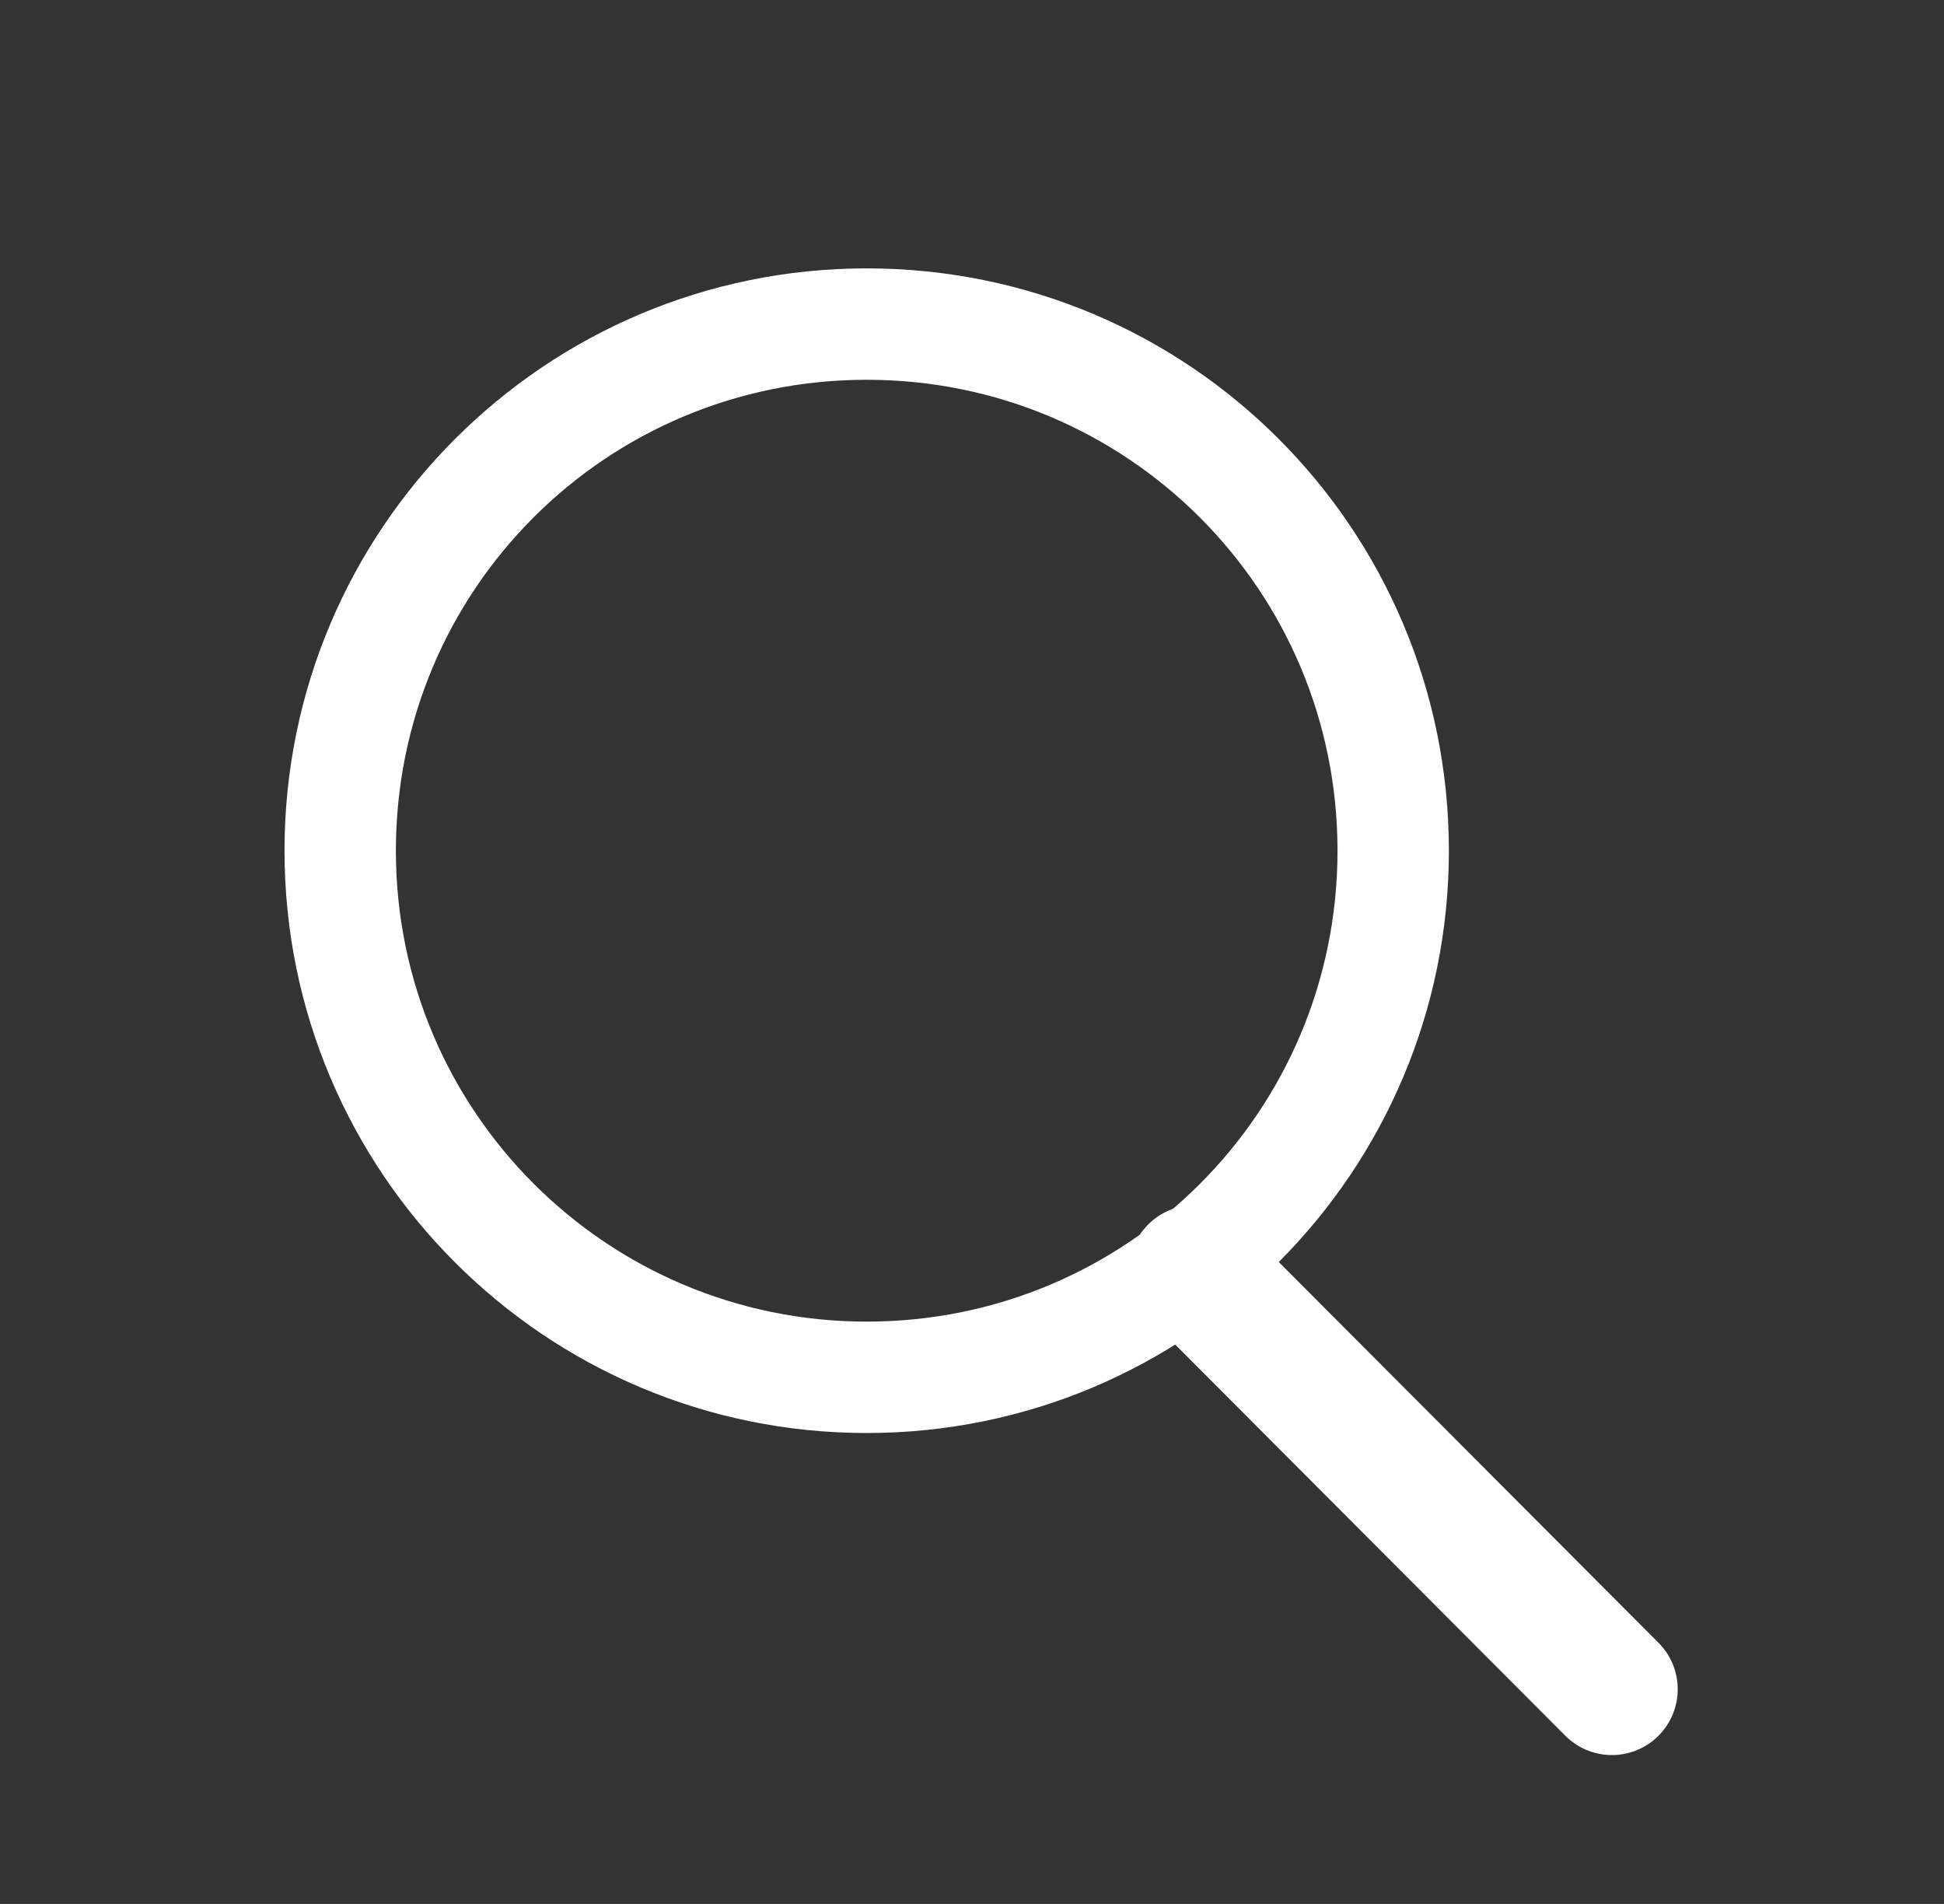 <?xml version="1.0" encoding="utf-8"?>
<!-- Generator: Adobe Illustrator 21.1.0, SVG Export Plug-In . SVG Version: 6.00 Build 0)  -->
<svg version="1.1" id="Laag_1" xmlns="http://www.w3.org/2000/svg" xmlns:xlink="http://www.w3.org/1999/xlink" x="0px" y="0px"
	 viewBox="0 0 192 188" style="enable-background:new 0 0 192 188;" xml:space="preserve">
<rect x="0" y="0" width="192" height="188" fill="#333333" stroke="none"/>
<style type="text/css">
	.st0{fill:#FFFFFF;stroke:#FFFFFF;stroke-width:2;stroke-miterlimit:10;}
	.st1{fill:none;stroke:#FFFFFF;stroke-width:13;stroke-linecap:round;stroke-linejoin:round;stroke-miterlimit:10;}
</style>
<path class="st0" d="M85.6,27.5c-31.2,0-56.5,25.3-56.5,56.5s25.3,56.5,56.5,56.5s56.5-25.3,56.5-56.5S116.9,27.5,85.6,27.5z
	 M85.6,131.5c-26.2,0-47.5-21.2-47.5-47.5s21.2-47.5,47.5-47.5s47.5,21.2,47.5,47.5S111.9,131.5,85.6,131.5z"/>
<line class="st1" x1="118" y1="125.5" x2="159.2" y2="166.8"/>
</svg>
